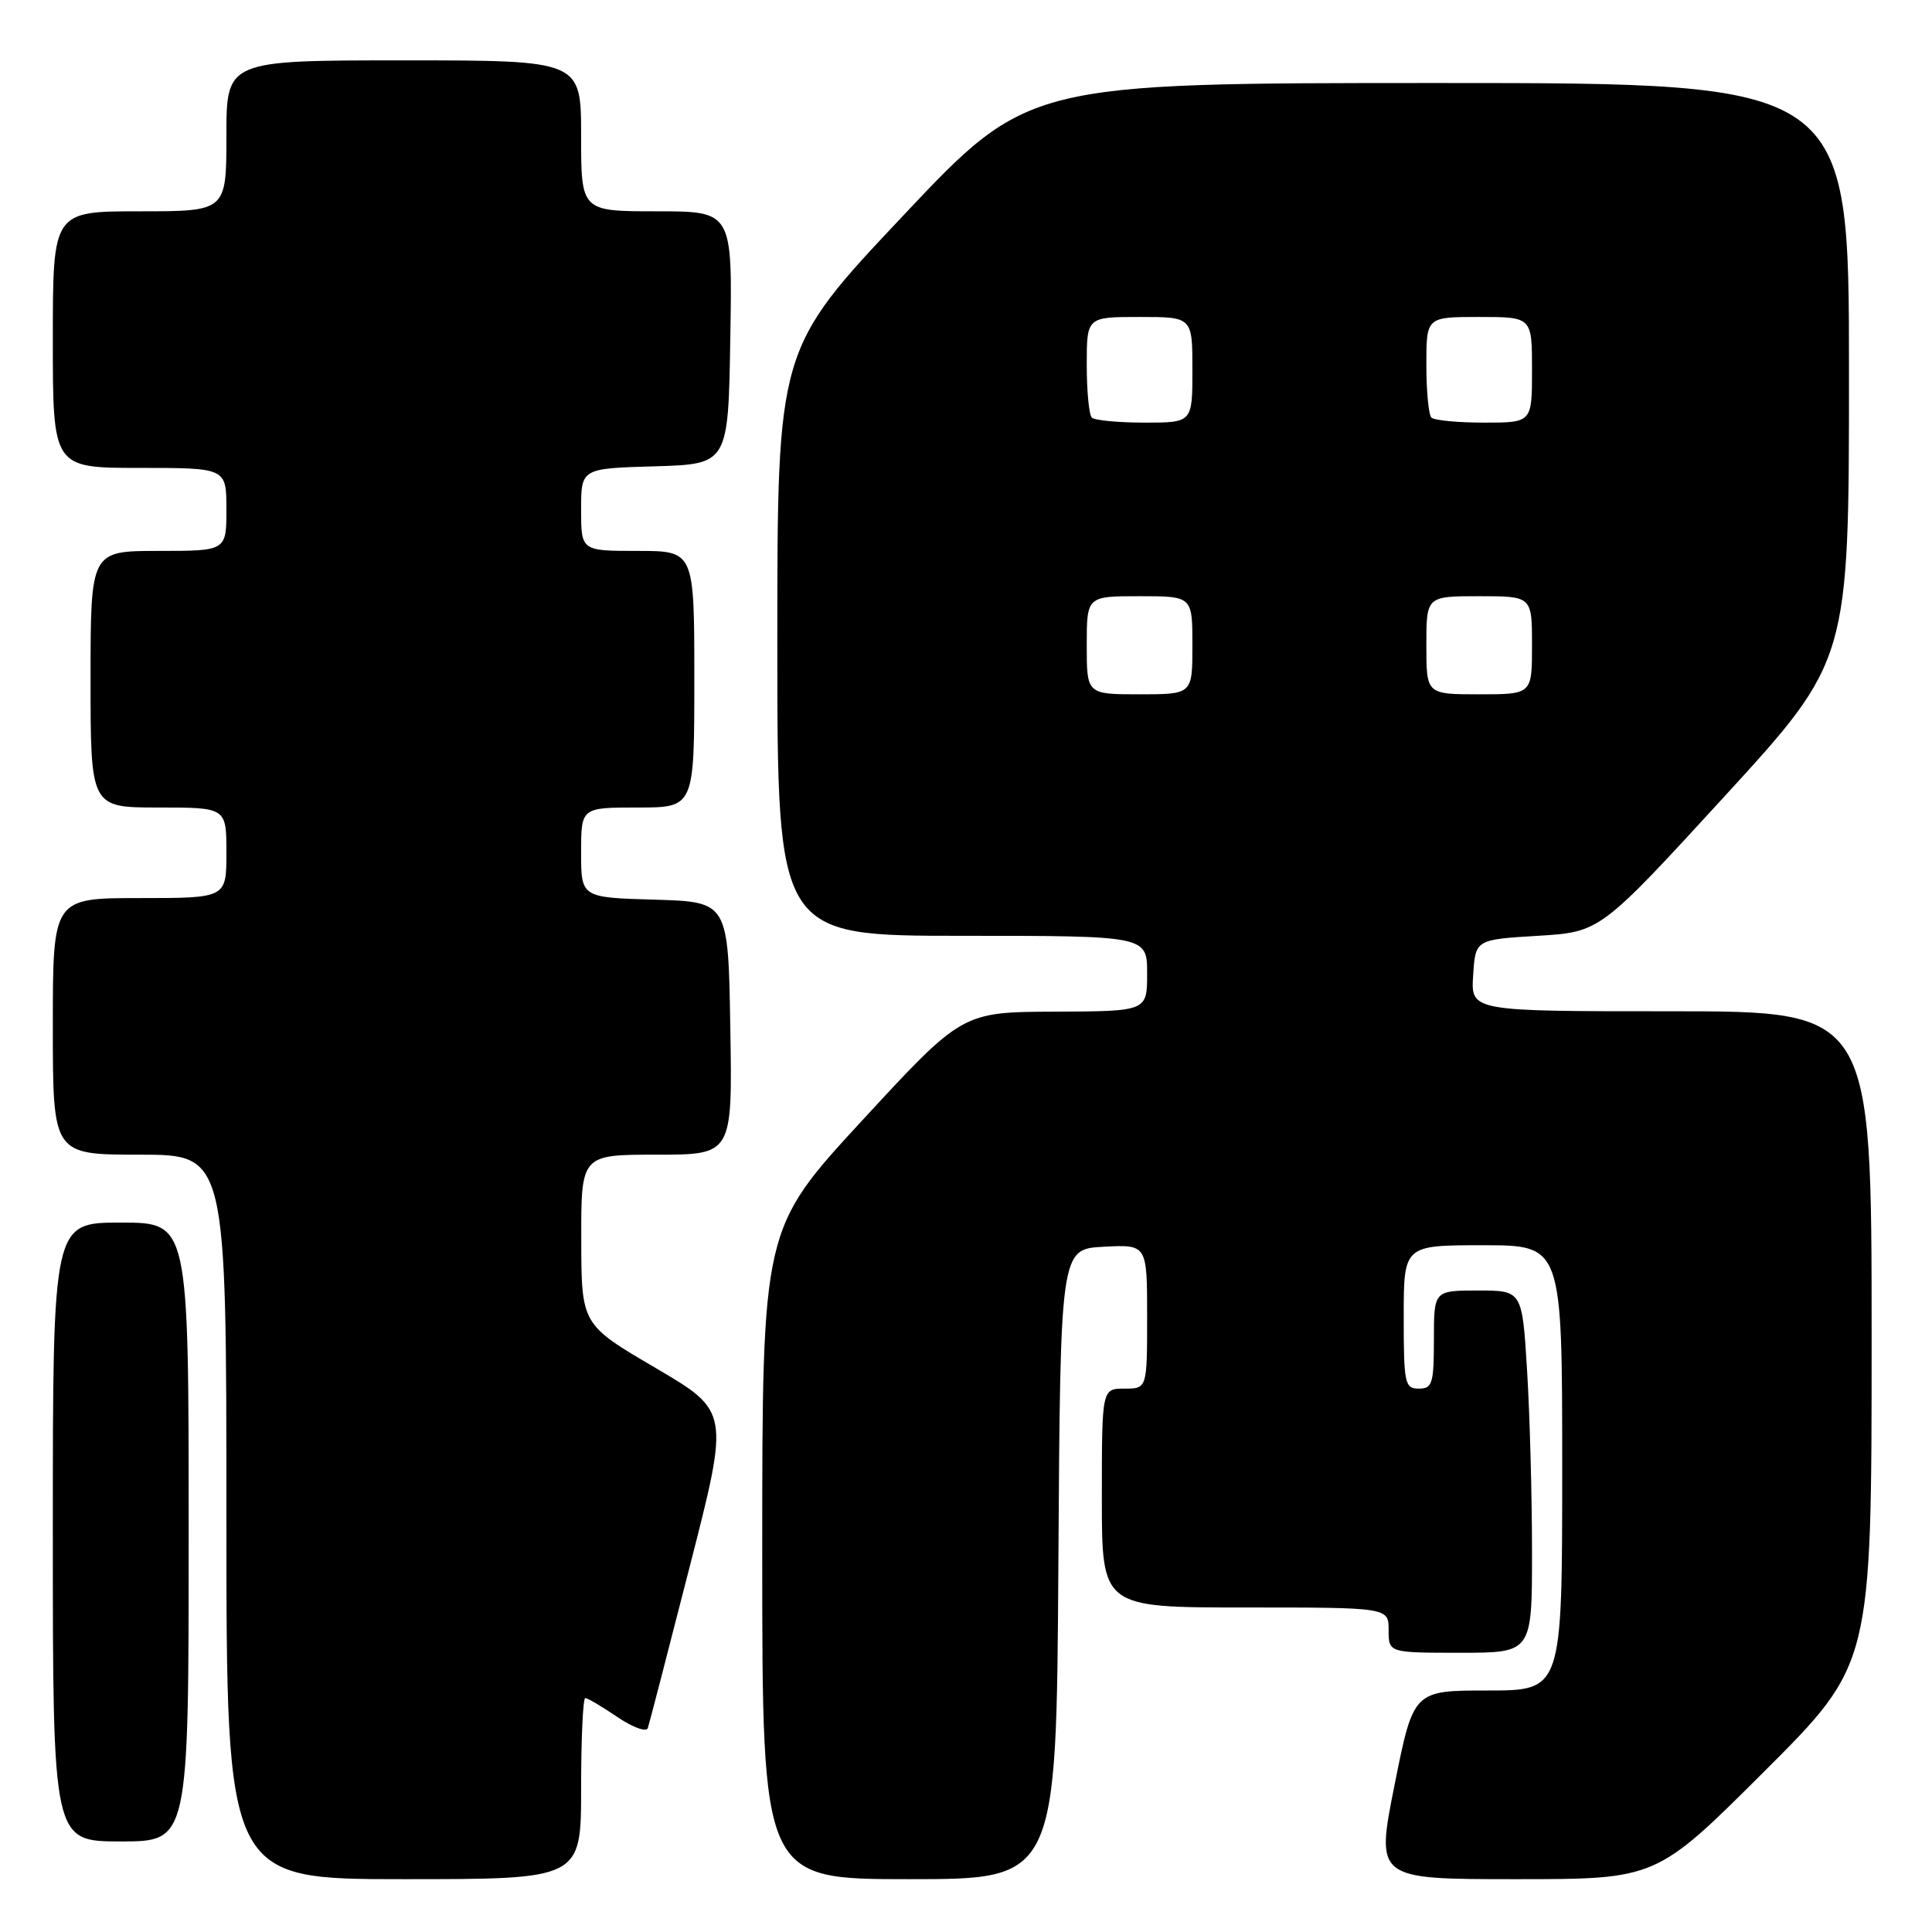 <?xml version="1.0" encoding="UTF-8" standalone="no"?>
<!DOCTYPE svg PUBLIC "-//W3C//DTD SVG 1.1//EN" "http://www.w3.org/Graphics/SVG/1.1/DTD/svg11.dtd" >
<svg xmlns="http://www.w3.org/2000/svg" xmlns:xlink="http://www.w3.org/1999/xlink" version="1.1" viewBox="0 0 256 256">
 <g >
 <path fill="currentColor"
d=" M 77.00 237.00 C 77.00 230.40 77.25 225.00 77.55 225.00 C 77.86 225.00 79.77 226.13 81.80 227.51 C 83.84 228.89 85.65 229.55 85.84 228.98 C 86.03 228.41 88.54 218.73 91.42 207.47 C 96.66 187.01 96.66 187.01 86.85 181.25 C 77.04 175.50 77.04 175.50 77.02 164.25 C 77.00 153.00 77.00 153.00 87.02 153.00 C 97.05 153.00 97.05 153.00 96.77 136.25 C 96.50 119.50 96.50 119.50 86.75 119.21 C 77.00 118.93 77.00 118.93 77.00 112.96 C 77.00 107.00 77.00 107.00 84.50 107.00 C 92.00 107.00 92.00 107.00 92.00 90.00 C 92.00 73.00 92.00 73.00 84.50 73.00 C 77.00 73.00 77.00 73.00 77.00 67.54 C 77.00 62.07 77.00 62.07 86.75 61.79 C 96.50 61.50 96.50 61.50 96.77 44.75 C 97.05 28.00 97.05 28.00 87.02 28.00 C 77.00 28.00 77.00 28.00 77.00 18.00 C 77.00 8.00 77.00 8.00 53.50 8.00 C 30.00 8.00 30.00 8.00 30.00 18.00 C 30.00 28.00 30.00 28.00 18.50 28.00 C 7.00 28.00 7.00 28.00 7.00 45.00 C 7.00 62.00 7.00 62.00 18.50 62.00 C 30.00 62.00 30.00 62.00 30.00 67.50 C 30.00 73.00 30.00 73.00 21.00 73.00 C 12.00 73.00 12.00 73.00 12.00 90.00 C 12.00 107.00 12.00 107.00 21.00 107.00 C 30.00 107.00 30.00 107.00 30.00 113.00 C 30.00 119.00 30.00 119.00 18.50 119.00 C 7.00 119.00 7.00 119.00 7.00 136.00 C 7.00 153.00 7.00 153.00 18.50 153.00 C 30.00 153.00 30.00 153.00 30.00 201.00 C 30.00 249.00 30.00 249.00 53.50 249.00 C 77.00 249.00 77.00 249.00 77.00 237.00 Z  M 140.24 207.25 C 140.50 165.50 140.50 165.50 146.25 165.20 C 152.00 164.90 152.00 164.90 152.00 174.45 C 152.00 184.00 152.00 184.00 149.00 184.00 C 146.00 184.00 146.00 184.00 146.00 198.50 C 146.00 213.00 146.00 213.00 165.00 213.00 C 184.00 213.00 184.00 213.00 184.00 216.00 C 184.00 219.00 184.00 219.00 193.50 219.00 C 203.00 219.00 203.00 219.00 203.00 205.66 C 203.00 198.32 202.71 187.52 202.35 181.66 C 201.70 171.00 201.70 171.00 195.85 171.00 C 190.00 171.00 190.00 171.00 190.00 177.50 C 190.00 183.33 189.79 184.00 188.00 184.00 C 186.14 184.00 186.00 183.33 186.00 174.50 C 186.00 165.00 186.00 165.00 196.50 165.00 C 207.00 165.00 207.00 165.00 207.00 194.50 C 207.00 224.00 207.00 224.00 197.14 224.00 C 187.29 224.00 187.29 224.00 184.79 236.50 C 182.29 249.00 182.29 249.00 200.88 249.00 C 219.47 249.00 219.47 249.00 233.74 234.76 C 248.00 220.53 248.00 220.53 248.00 177.26 C 248.00 134.00 248.00 134.00 221.45 134.00 C 194.89 134.00 194.89 134.00 195.20 129.25 C 195.50 124.50 195.50 124.50 203.77 124.00 C 212.03 123.50 212.03 123.50 228.52 105.51 C 245.00 87.51 245.00 87.51 245.00 49.26 C 245.00 11.00 245.00 11.00 190.62 11.00 C 136.23 11.00 136.23 11.00 119.62 28.63 C 103.00 46.26 103.00 46.26 103.00 85.13 C 103.00 124.00 103.00 124.00 127.50 124.00 C 152.00 124.00 152.00 124.00 152.00 129.00 C 152.00 134.00 152.00 134.00 139.75 134.05 C 127.50 134.10 127.50 134.10 114.25 148.46 C 101.00 162.82 101.00 162.82 101.00 205.91 C 101.00 249.00 101.00 249.00 120.49 249.00 C 139.98 249.00 139.98 249.00 140.24 207.25 Z  M 25.00 203.00 C 25.00 162.00 25.00 162.00 16.00 162.00 C 7.00 162.00 7.00 162.00 7.00 203.00 C 7.00 244.00 7.00 244.00 16.00 244.00 C 25.00 244.00 25.00 244.00 25.00 203.00 Z  M 144.00 85.50 C 144.00 79.00 144.00 79.00 151.00 79.00 C 158.00 79.00 158.00 79.00 158.00 85.50 C 158.00 92.00 158.00 92.00 151.00 92.00 C 144.00 92.00 144.00 92.00 144.00 85.50 Z  M 189.00 85.50 C 189.00 79.00 189.00 79.00 196.00 79.00 C 203.00 79.00 203.00 79.00 203.00 85.50 C 203.00 92.00 203.00 92.00 196.00 92.00 C 189.00 92.00 189.00 92.00 189.00 85.50 Z  M 144.67 55.33 C 144.30 54.97 144.00 51.82 144.00 48.33 C 144.00 42.00 144.00 42.00 151.00 42.00 C 158.00 42.00 158.00 42.00 158.00 49.00 C 158.00 56.00 158.00 56.00 151.67 56.00 C 148.18 56.00 145.03 55.70 144.67 55.33 Z  M 189.67 55.33 C 189.30 54.97 189.00 51.82 189.00 48.33 C 189.00 42.00 189.00 42.00 196.00 42.00 C 203.00 42.00 203.00 42.00 203.00 49.00 C 203.00 56.00 203.00 56.00 196.67 56.00 C 193.18 56.00 190.03 55.70 189.67 55.33 Z "/>
</g>
</svg>
